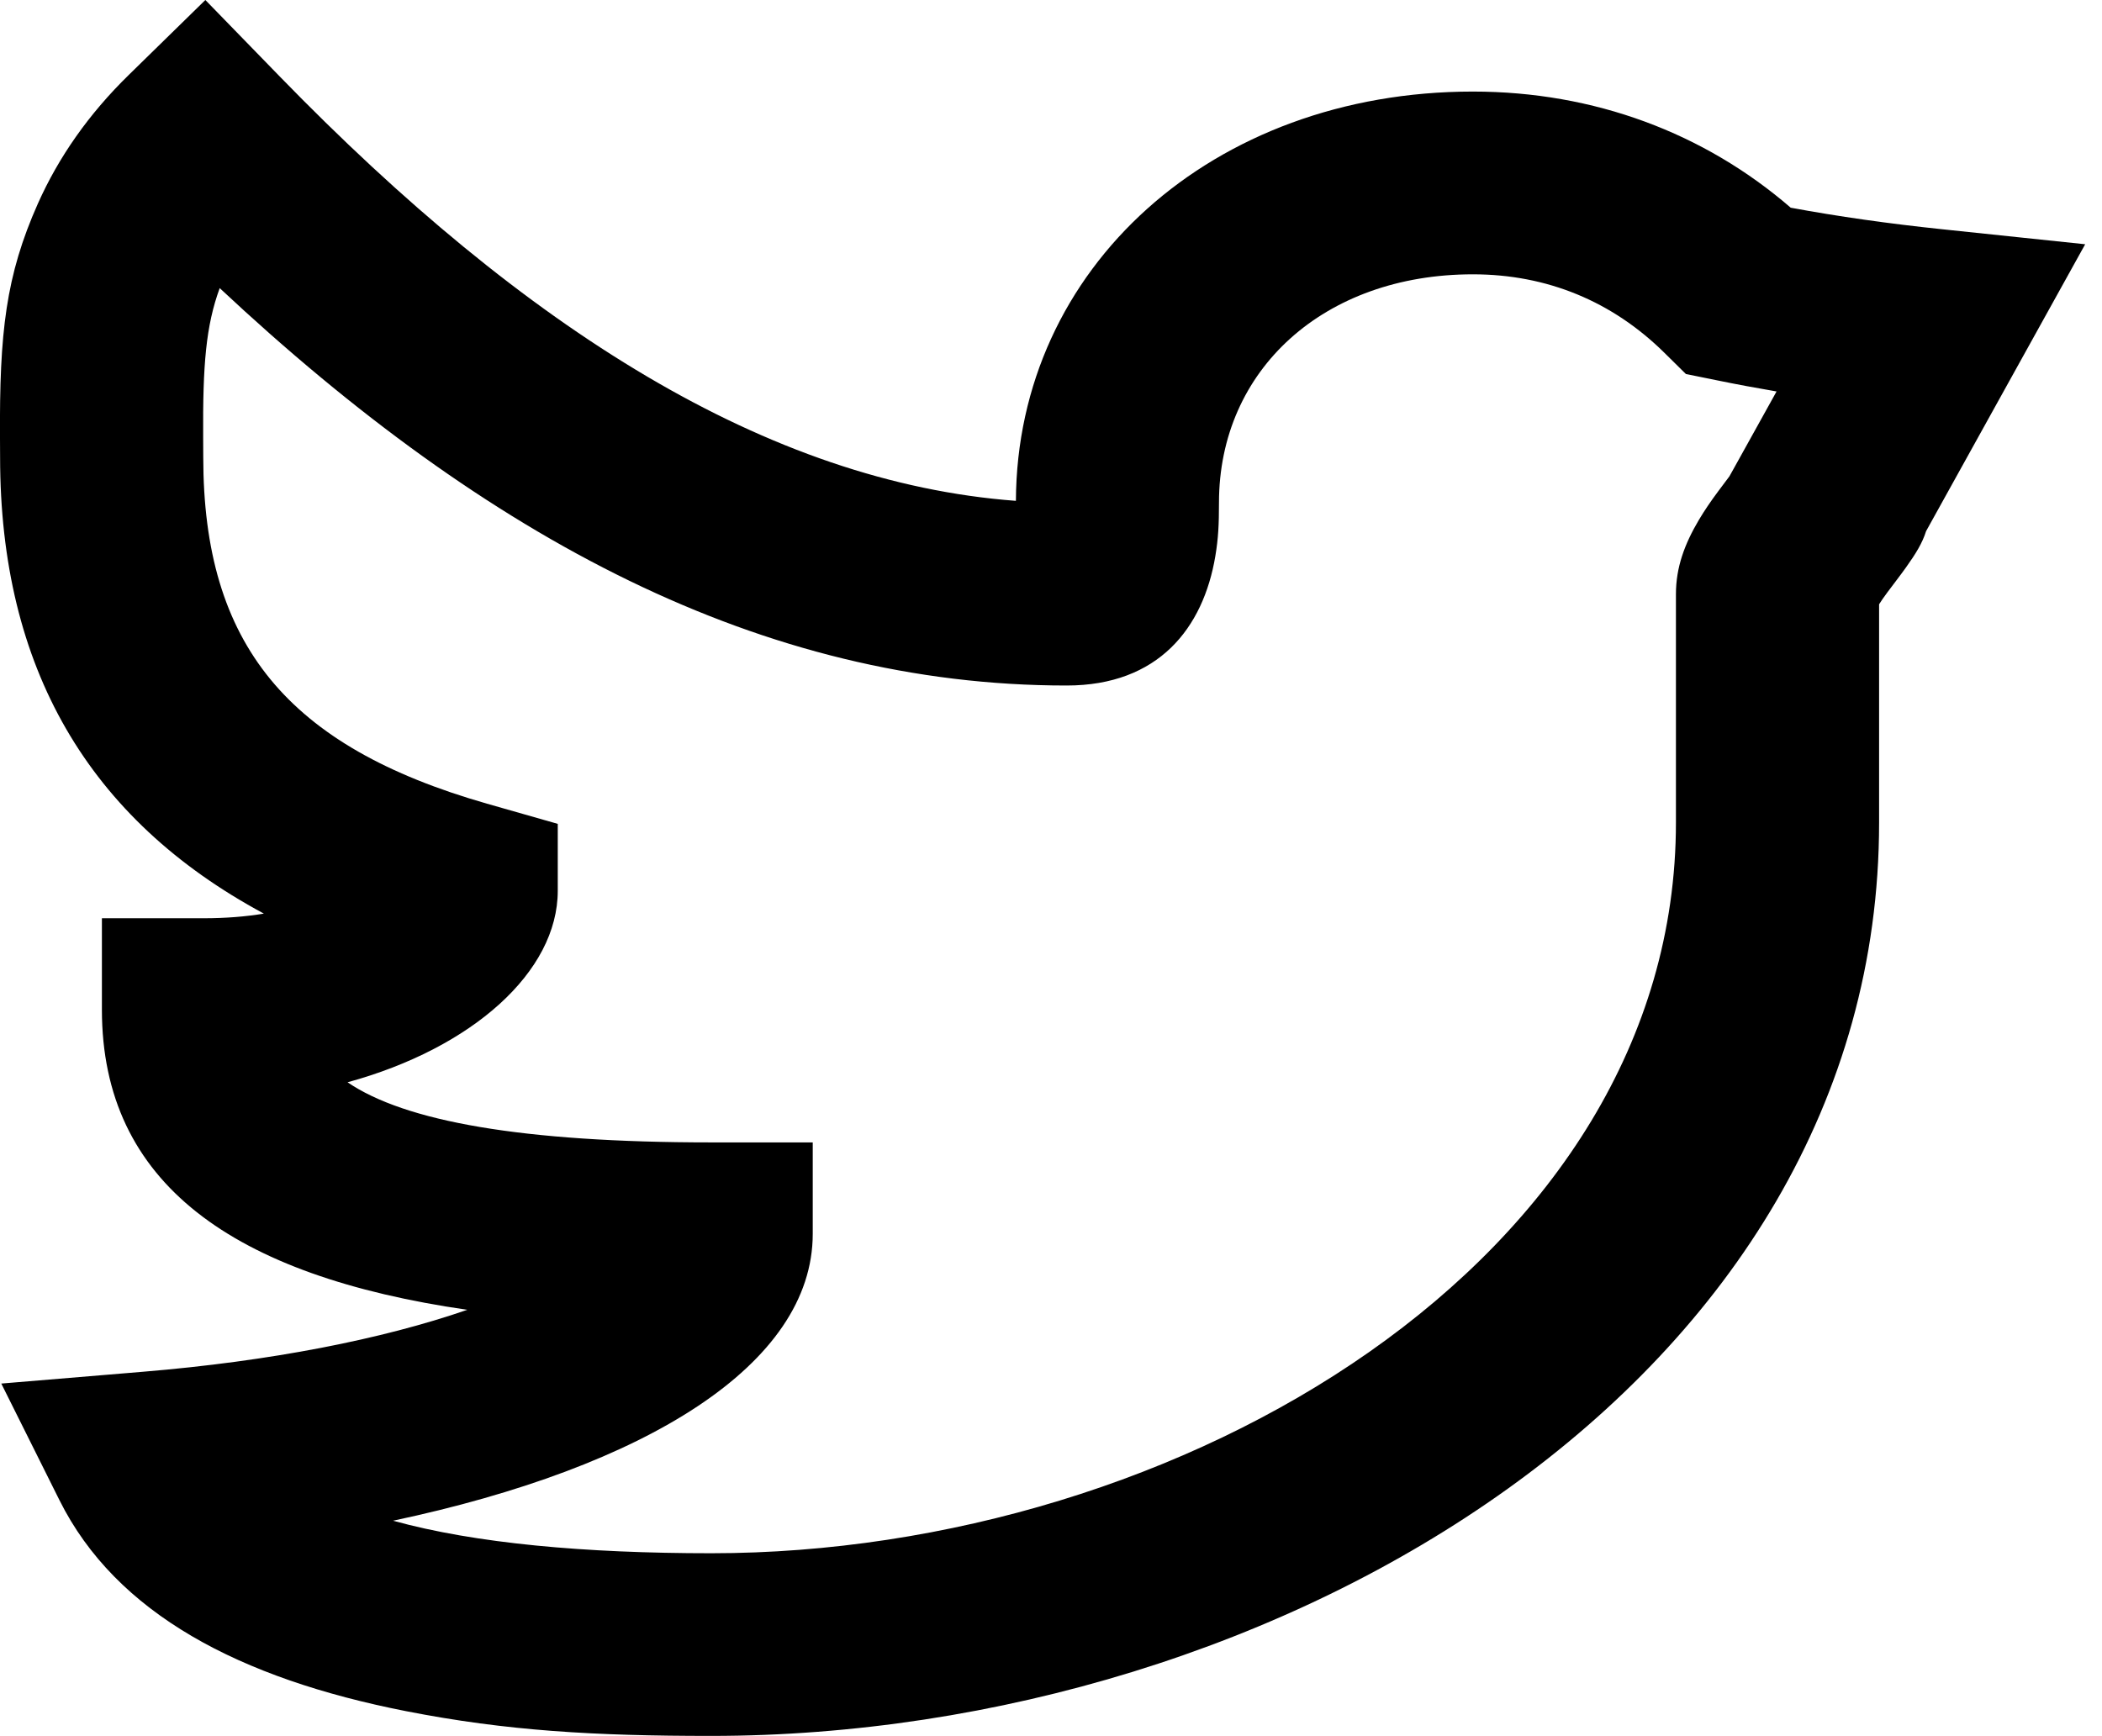 <svg width="23" height="19" viewBox="0 0 23 19" fill="none" xmlns="http://www.w3.org/2000/svg">
<path fill-rule="evenodd" clip-rule="evenodd" d="M21.244 2.508L22.816 2.673L22.109 3.948C21.765 4.57 21.42 5.191 21.075 5.813C21.034 5.944 20.962 6.06 20.855 6.21C20.811 6.273 20.659 6.472 20.652 6.482C20.612 6.536 20.582 6.579 20.561 6.613V9.002C20.561 15.114 13.988 18.997 7.782 18.997C6.512 18.997 5.547 18.943 4.442 18.726C2.623 18.369 1.27 17.659 0.651 16.418L0.014 15.141L1.563 15.012C2.964 14.896 4.18 14.656 5.113 14.334C2.551 13.963 1.115 12.951 1.115 11.049V10.049H2.226C2.47 10.049 2.69 10.031 2.887 9.998C0.964 8.964 0.001 7.304 0.001 5.002C0.001 4.903 0.001 4.903 0 4.798C-0.007 3.638 0.063 3.018 0.415 2.227C0.642 1.719 0.969 1.25 1.409 0.82L2.247 0L3.062 0.838C5.749 3.602 8.404 5.278 11.116 5.481C11.127 2.931 13.268 1.002 16.116 1.002C17.443 1.002 18.648 1.455 19.594 2.273C20.112 2.369 20.662 2.447 21.244 2.508ZM18.787 4.162L18.447 4.093L18.212 3.861C17.643 3.299 16.929 3.002 16.116 3.002C14.49 3.002 13.338 4.044 13.338 5.502C13.338 5.74 13.331 5.89 13.298 6.087C13.166 6.872 12.677 7.502 11.671 7.502C8.34 7.502 5.335 5.896 2.404 3.153C2.253 3.566 2.218 3.991 2.223 4.788C2.223 4.894 2.223 4.894 2.224 5.002C2.224 7.05 3.145 8.17 5.328 8.795L6.103 9.016V9.748C6.103 10.635 5.169 11.47 3.803 11.844C4.429 12.271 5.71 12.502 7.782 12.502H8.893V13.502C8.893 14.935 7.064 16.056 4.301 16.642C5.202 16.891 6.402 16.998 7.782 16.998C12.909 16.998 18.338 13.789 18.338 9.002V6.502C18.338 6.208 18.433 5.953 18.59 5.688C18.652 5.584 18.719 5.486 18.803 5.373C18.819 5.352 18.877 5.275 18.923 5.213L19.011 5.055C19.154 4.798 19.297 4.541 19.439 4.284C19.218 4.246 19 4.206 18.787 4.162Z" fill="black"/>
</svg>
